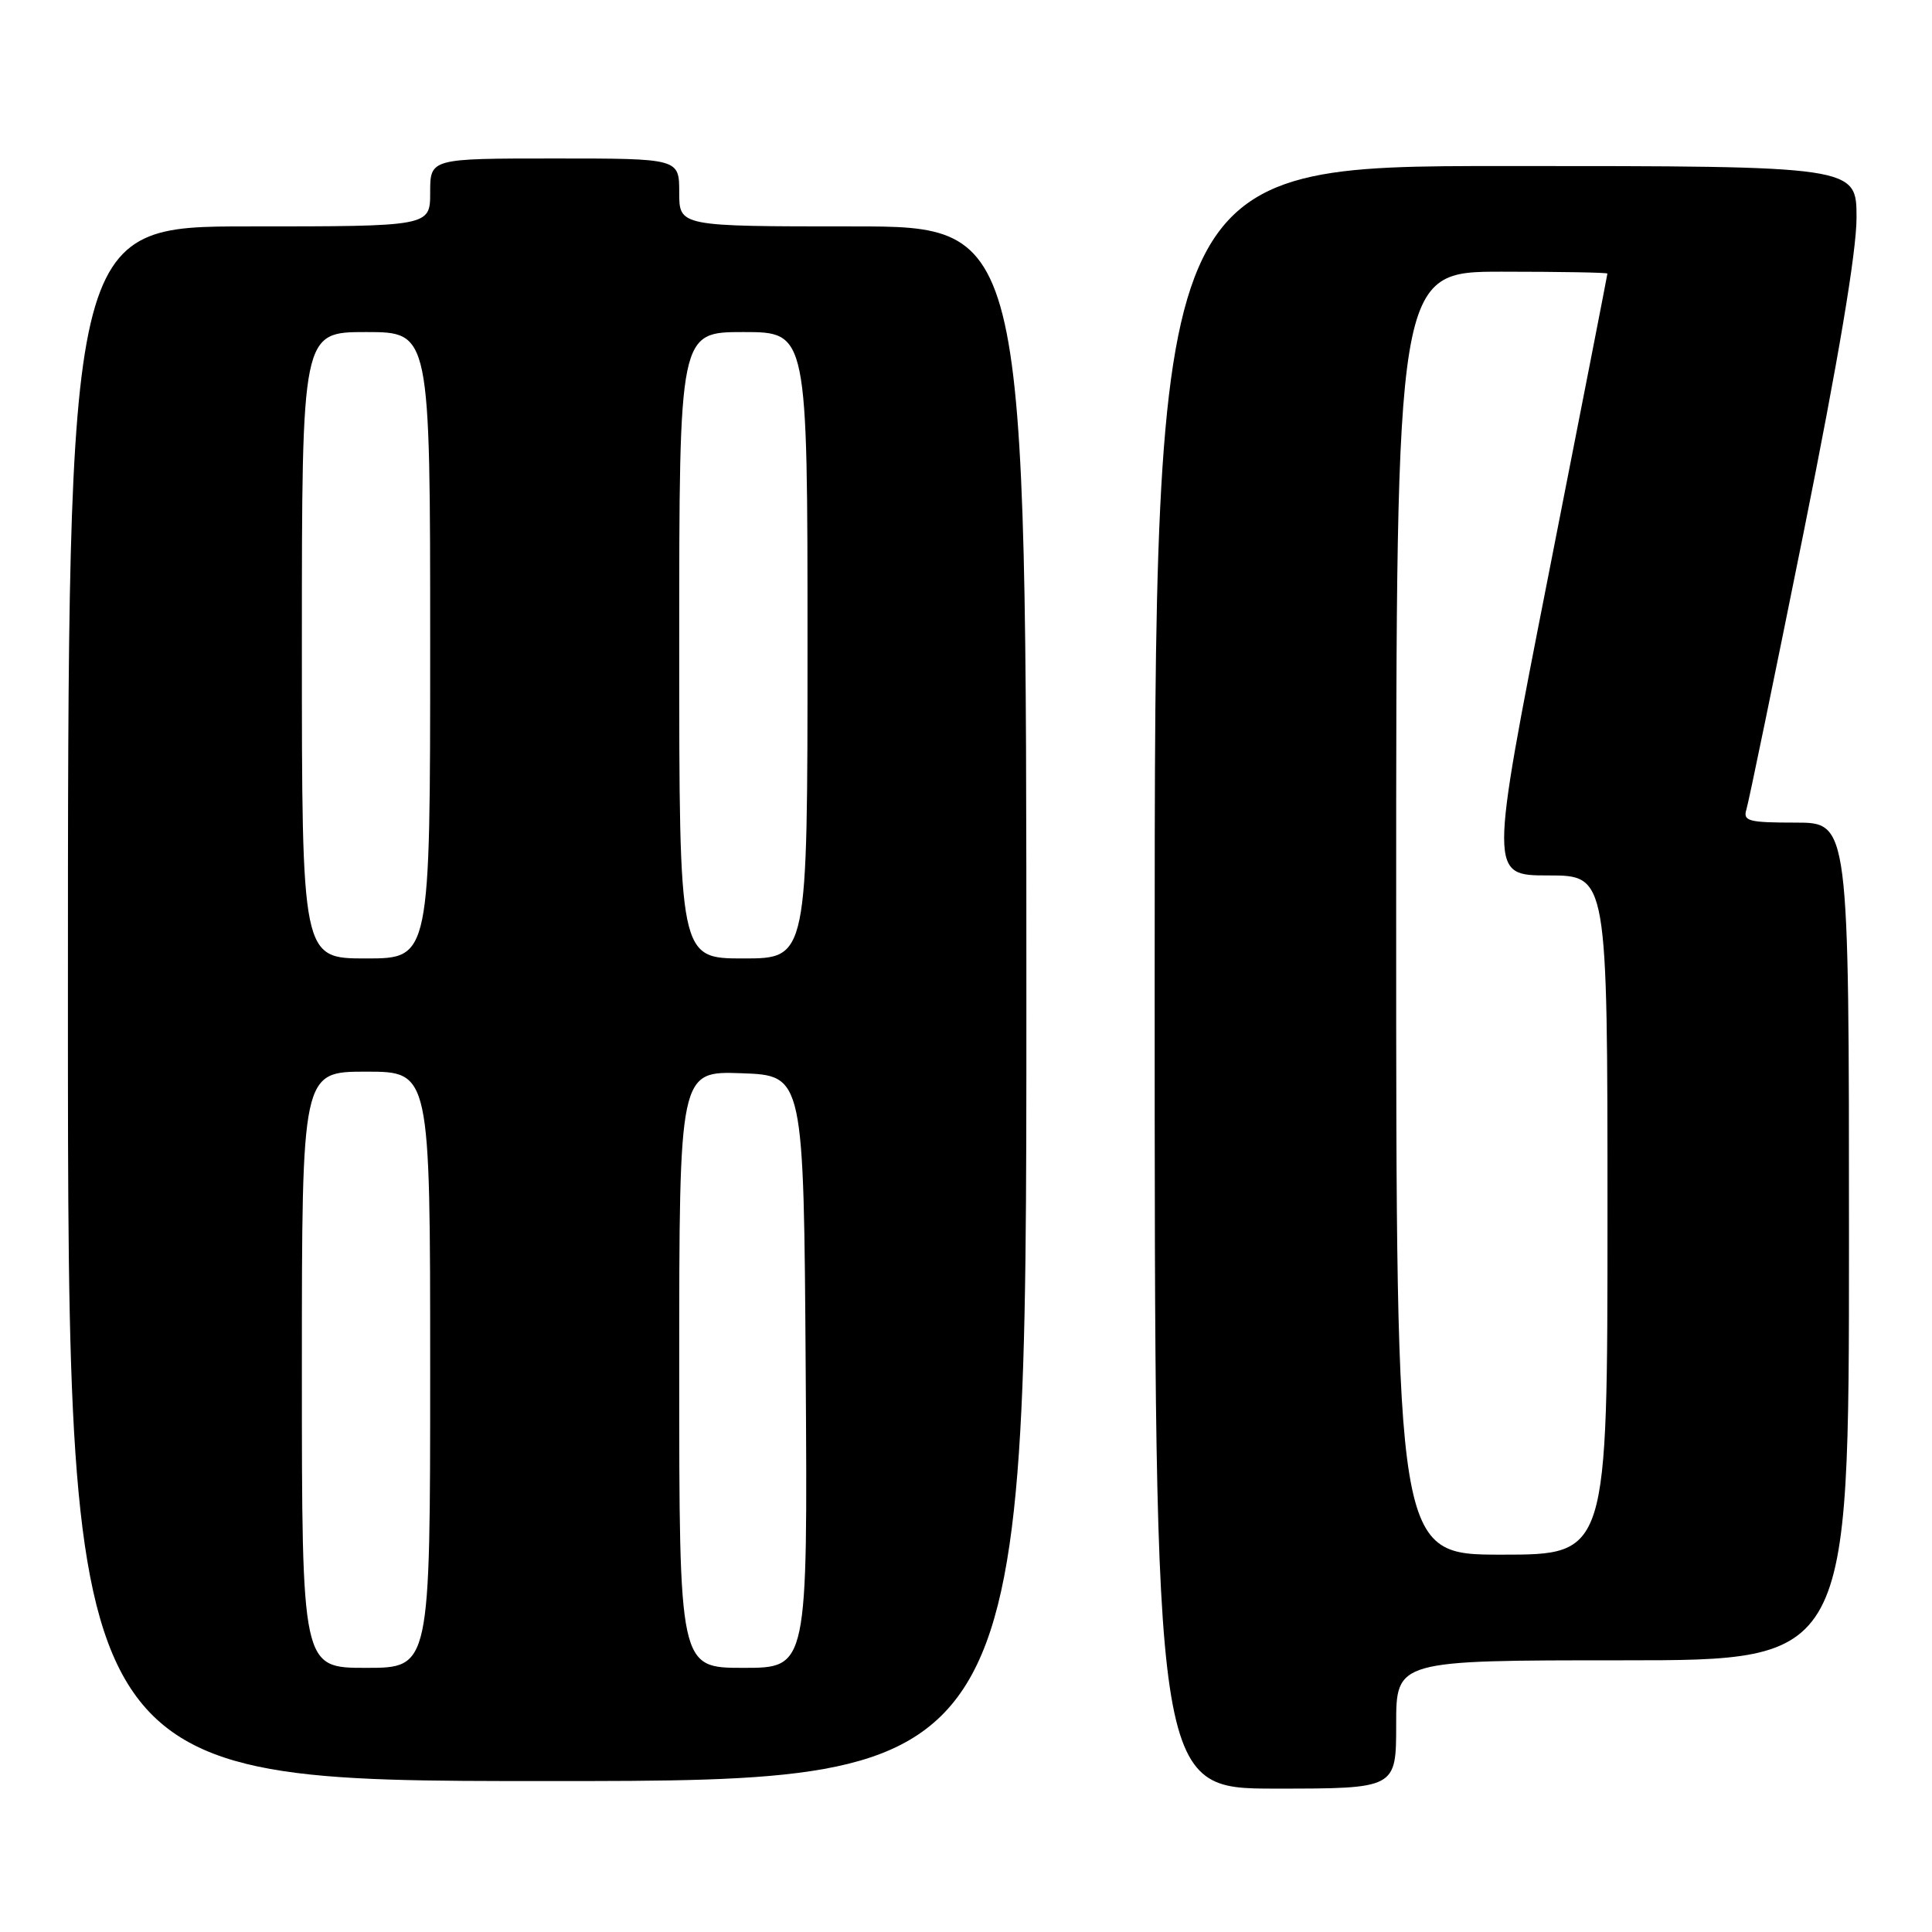 <?xml version="1.0" encoding="UTF-8" standalone="no"?>
<!DOCTYPE svg PUBLIC "-//W3C//DTD SVG 1.1//EN" "http://www.w3.org/Graphics/SVG/1.1/DTD/svg11.dtd" >
<svg xmlns="http://www.w3.org/2000/svg" xmlns:xlink="http://www.w3.org/1999/xlink" version="1.1" viewBox="0 0 256 256">
 <g >
 <path fill="currentColor"
d=" M 185.00 228.50 C 185.00 220.00 185.00 220.00 215.00 220.00 C 245.00 220.00 245.00 220.00 245.00 164.50 C 245.00 109.00 245.00 109.00 237.93 109.00 C 231.66 109.00 230.93 108.80 231.41 107.25 C 231.71 106.29 235.11 89.80 238.98 70.60 C 243.60 47.65 246.00 33.36 246.00 28.85 C 246.00 22.00 246.00 22.00 199.50 22.00 C 153.00 22.00 153.00 22.00 153.00 129.50 C 153.00 237.00 153.00 237.00 169.00 237.00 C 185.00 237.00 185.00 237.00 185.00 228.50 Z  M 136.00 133.00 C 136.00 30.00 136.00 30.00 113.00 30.00 C 90.00 30.00 90.00 30.00 90.00 25.50 C 90.00 21.00 90.00 21.00 73.50 21.00 C 57.00 21.00 57.00 21.00 57.00 25.50 C 57.00 30.00 57.00 30.00 33.00 30.00 C 9.00 30.00 9.00 30.00 9.00 133.00 C 9.00 236.00 9.00 236.00 72.50 236.00 C 136.00 236.00 136.00 236.00 136.00 133.00 Z  M 185.00 121.00 C 185.00 36.00 185.00 36.00 199.00 36.00 C 206.70 36.00 213.00 36.11 212.99 36.25 C 212.99 36.39 209.47 54.39 205.17 76.25 C 197.35 116.00 197.35 116.00 205.17 116.00 C 213.00 116.00 213.00 116.00 213.00 161.00 C 213.00 206.00 213.00 206.00 199.00 206.00 C 185.00 206.00 185.00 206.00 185.00 121.00 Z  M 40.00 181.50 C 40.00 142.00 40.00 142.00 48.50 142.00 C 57.00 142.00 57.00 142.00 57.00 181.50 C 57.00 221.00 57.00 221.00 48.50 221.00 C 40.00 221.00 40.00 221.00 40.00 181.50 Z  M 90.00 181.46 C 90.00 141.92 90.00 141.92 98.25 142.21 C 106.50 142.50 106.50 142.50 106.76 181.75 C 107.02 221.00 107.02 221.00 98.51 221.00 C 90.00 221.00 90.00 221.00 90.00 181.46 Z  M 40.00 85.50 C 40.00 44.00 40.00 44.00 48.50 44.00 C 57.00 44.00 57.00 44.00 57.00 85.50 C 57.00 127.00 57.00 127.00 48.50 127.00 C 40.00 127.00 40.00 127.00 40.00 85.50 Z  M 90.00 85.50 C 90.00 44.00 90.00 44.00 98.50 44.00 C 107.00 44.00 107.00 44.00 107.00 85.50 C 107.00 127.00 107.00 127.00 98.50 127.00 C 90.00 127.00 90.00 127.00 90.00 85.50 Z "/>
</g>
</svg>